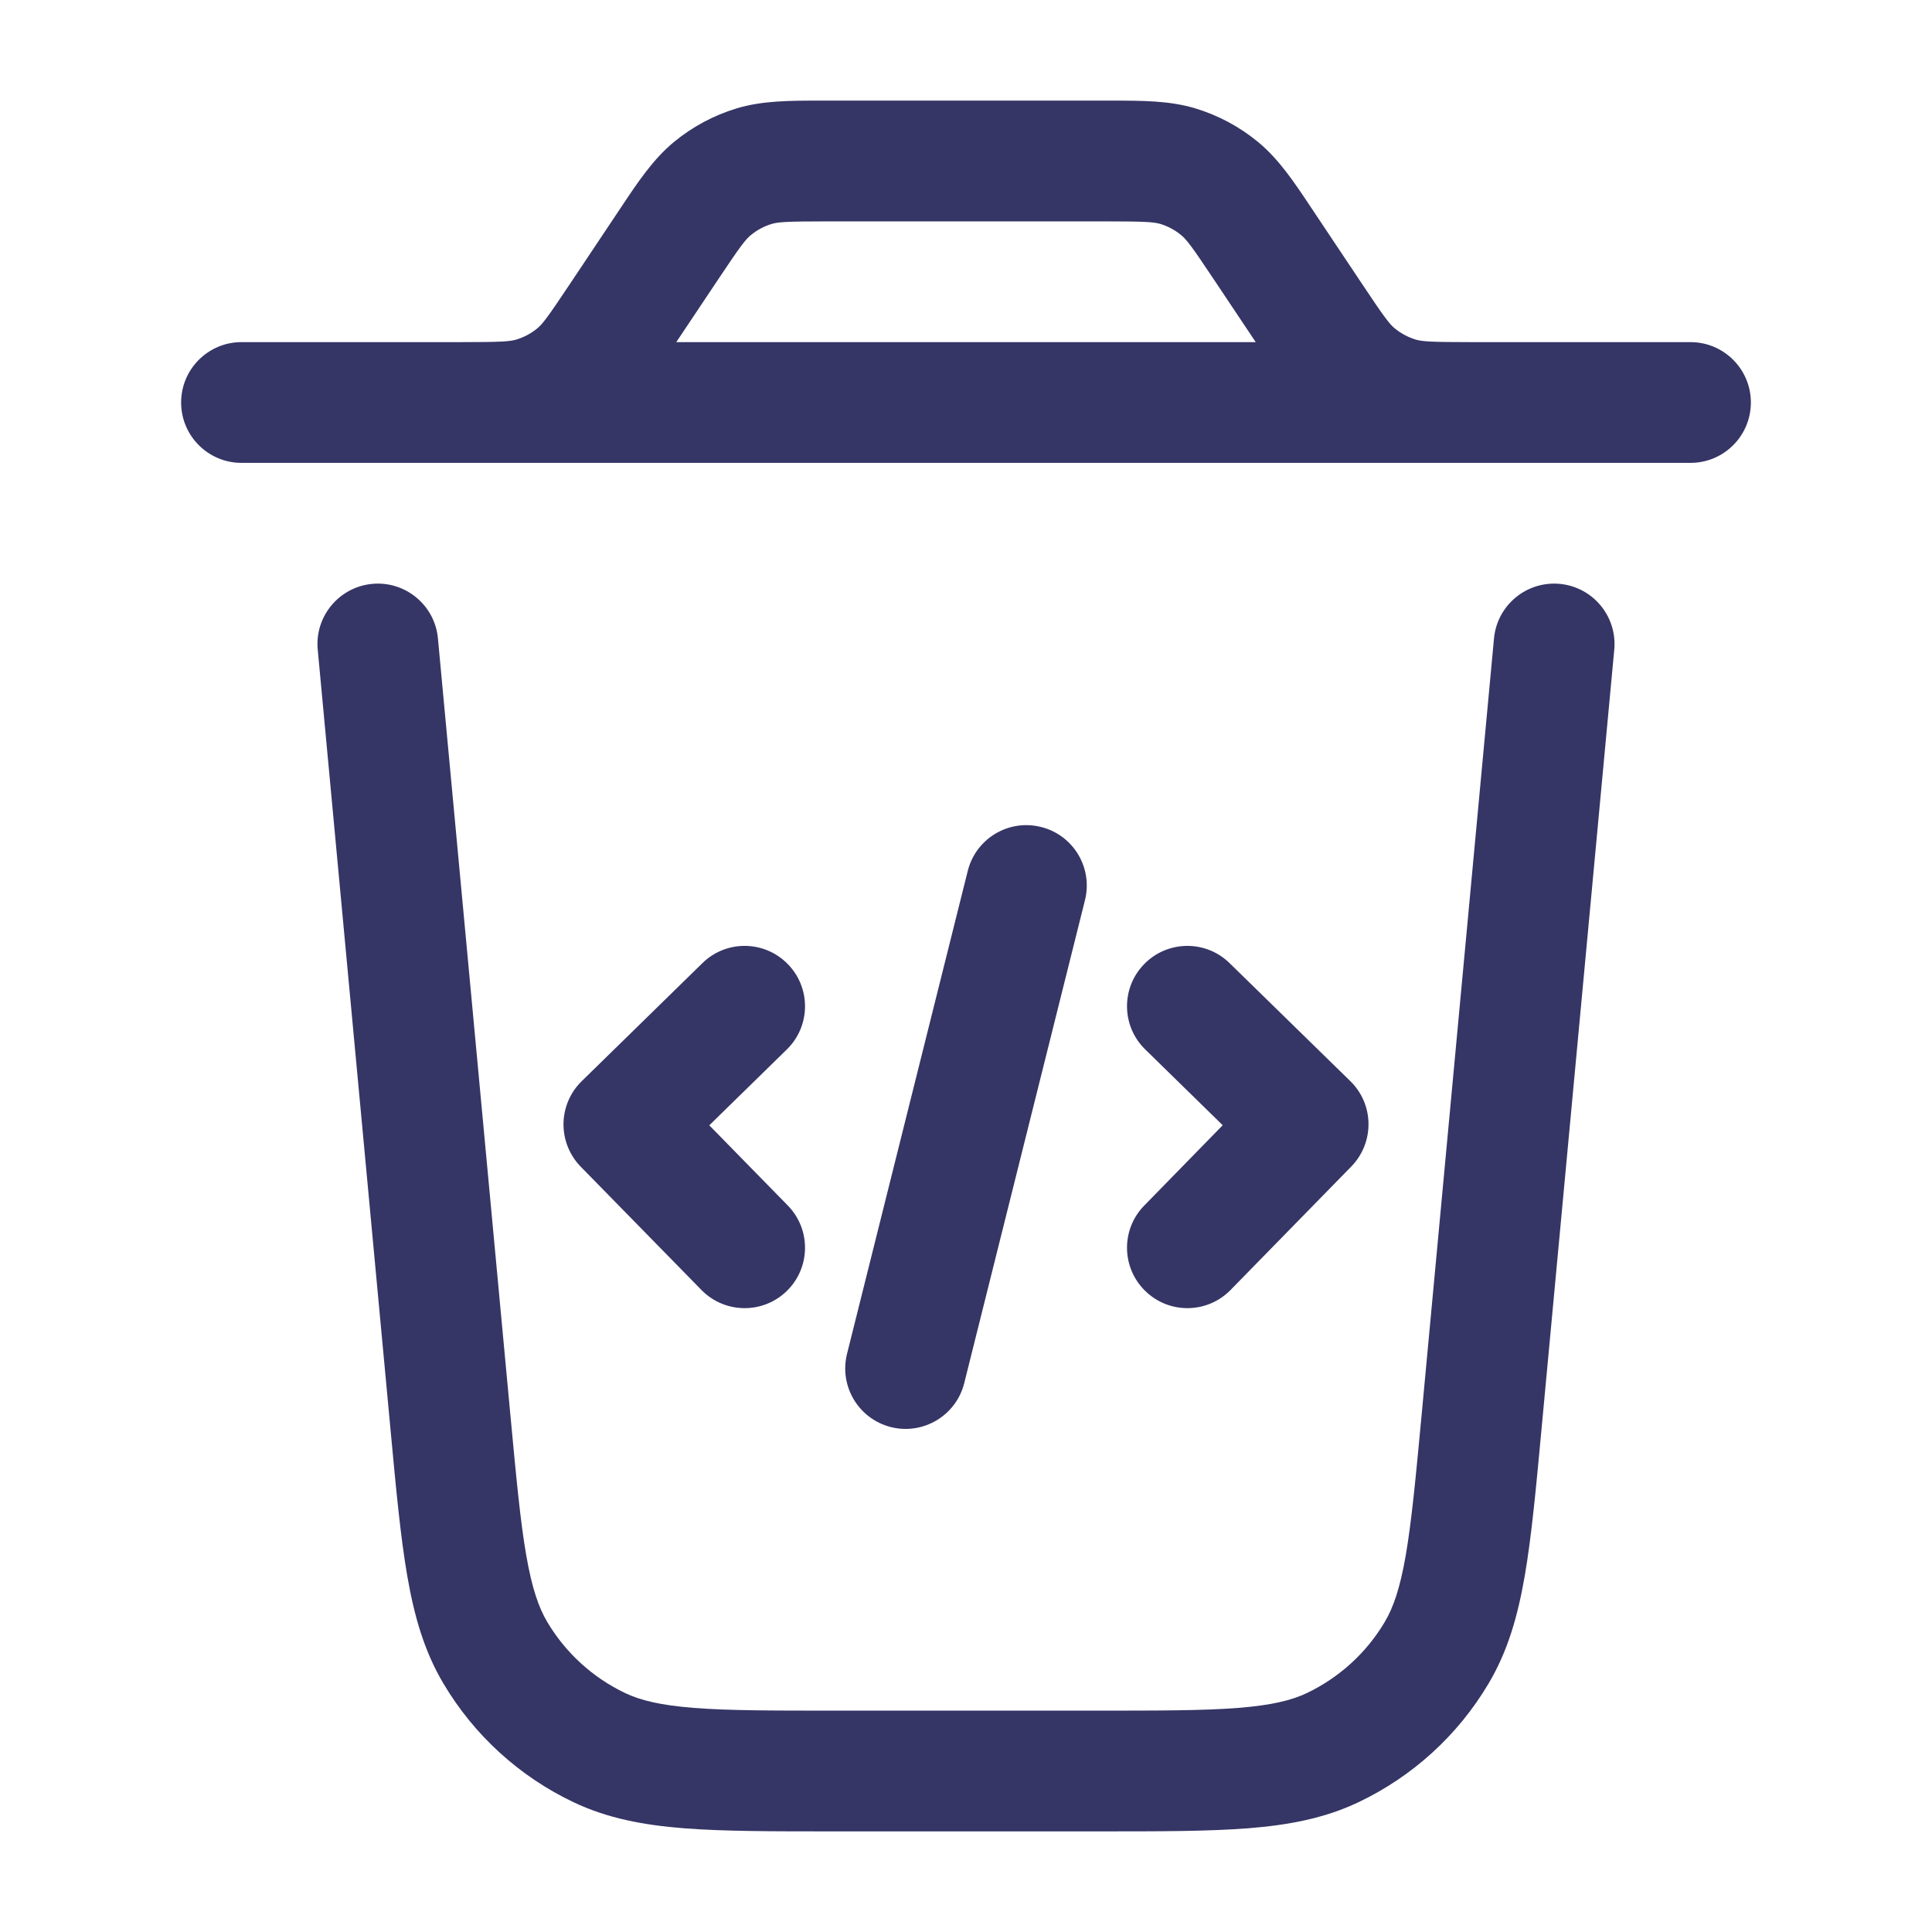 <svg width="24" height="24" viewBox="0 0 24 24" fill="none" xmlns="http://www.w3.org/2000/svg">
<path fill-rule="evenodd" clip-rule="evenodd" d="M10.204 1.25H13.796C14.186 1.25 14.528 1.249 14.851 1.347C15.134 1.433 15.397 1.574 15.626 1.762C15.886 1.976 16.076 2.261 16.292 2.586L16.912 3.515C17.198 3.945 17.261 4.026 17.327 4.08C17.403 4.142 17.491 4.189 17.585 4.218C17.666 4.242 17.766 4.25 18.27 4.25H21C21.414 4.25 21.75 4.586 21.75 5C21.75 5.414 21.414 5.75 21 5.75H19.002L19 5.75L18.204 5.75C18.151 5.75 18.099 5.75 18.047 5.75H5.953C5.901 5.75 5.849 5.75 5.796 5.75L5 5.75L4.998 5.75H3C2.586 5.75 2.25 5.414 2.25 5C2.25 4.586 2.586 4.25 3 4.25H5.73C6.234 4.25 6.335 4.242 6.415 4.218C6.51 4.189 6.597 4.142 6.673 4.08C6.739 4.026 6.802 3.945 7.088 3.515L7.708 2.586C7.924 2.261 8.114 1.976 8.374 1.762C8.603 1.574 8.866 1.433 9.149 1.347C9.472 1.249 9.814 1.25 10.204 1.25ZM15.088 3.485L15.599 4.25H8.401L8.912 3.485C9.198 3.055 9.261 2.975 9.327 2.921C9.403 2.858 9.49 2.811 9.585 2.782C9.666 2.758 9.768 2.75 10.284 2.75H13.716C14.232 2.75 14.334 2.758 14.415 2.782C14.509 2.811 14.597 2.858 14.673 2.921C14.739 2.975 14.802 3.055 15.088 3.485Z" fill="#353566"/>
<path d="M4.624 7.253C4.212 7.292 3.908 7.657 3.947 8.07L4.85 17.746C4.919 18.489 4.975 19.09 5.059 19.576C5.146 20.078 5.271 20.515 5.51 20.916C5.89 21.556 6.452 22.068 7.125 22.388C7.546 22.588 7.993 22.672 8.501 22.712C8.993 22.75 9.596 22.75 10.342 22.75H13.657C14.403 22.75 15.007 22.75 15.499 22.712C16.007 22.672 16.454 22.588 16.875 22.388C17.548 22.068 18.11 21.556 18.49 20.916C18.729 20.515 18.854 20.078 18.941 19.576C19.025 19.09 19.081 18.489 19.15 17.746L20.053 8.07C20.091 7.657 19.788 7.292 19.376 7.253C18.963 7.215 18.598 7.518 18.559 7.93L17.66 17.576C17.587 18.357 17.535 18.899 17.463 19.32C17.391 19.733 17.308 19.97 17.201 20.15C16.973 20.534 16.635 20.841 16.232 21.033C16.043 21.122 15.799 21.183 15.382 21.216C14.955 21.25 14.411 21.25 13.627 21.25H10.373C9.589 21.25 9.044 21.25 8.618 21.216C8.201 21.183 7.957 21.122 7.768 21.033C7.365 20.841 7.027 20.534 6.799 20.15C6.692 19.97 6.609 19.733 6.537 19.32C6.464 18.899 6.413 18.357 6.34 17.576L5.44 7.93C5.402 7.518 5.036 7.215 4.624 7.253Z" fill="#353566"/>
<path d="M9.775 13.036C10.071 12.746 10.076 12.272 9.786 11.976C9.497 11.68 9.022 11.674 8.726 11.964L7.225 13.432C7.083 13.571 7.002 13.761 7 13.96C6.998 14.159 7.075 14.351 7.214 14.493L8.714 16.025C9.004 16.321 9.479 16.326 9.775 16.036C10.071 15.746 10.076 15.271 9.786 14.975L8.811 13.979L9.775 13.036Z" fill="#353566"/>
<path d="M14.214 11.976C14.503 11.68 14.978 11.674 15.274 11.964L16.774 13.43C16.917 13.569 16.998 13.759 17 13.958C17.002 14.157 16.925 14.349 16.786 14.491L15.286 16.025C14.996 16.321 14.522 16.326 14.226 16.036C13.93 15.747 13.924 15.272 14.214 14.976L15.189 13.978L14.226 13.036C13.93 12.747 13.924 12.272 14.214 11.976Z" fill="#353566"/>
<path d="M13.478 11.182C13.578 10.78 13.334 10.373 12.932 10.273C12.53 10.172 12.123 10.416 12.022 10.818L10.522 16.818C10.422 17.22 10.666 17.627 11.068 17.728C11.47 17.828 11.877 17.584 11.978 17.182L13.478 11.182Z" fill="#353566"/>
</svg>
